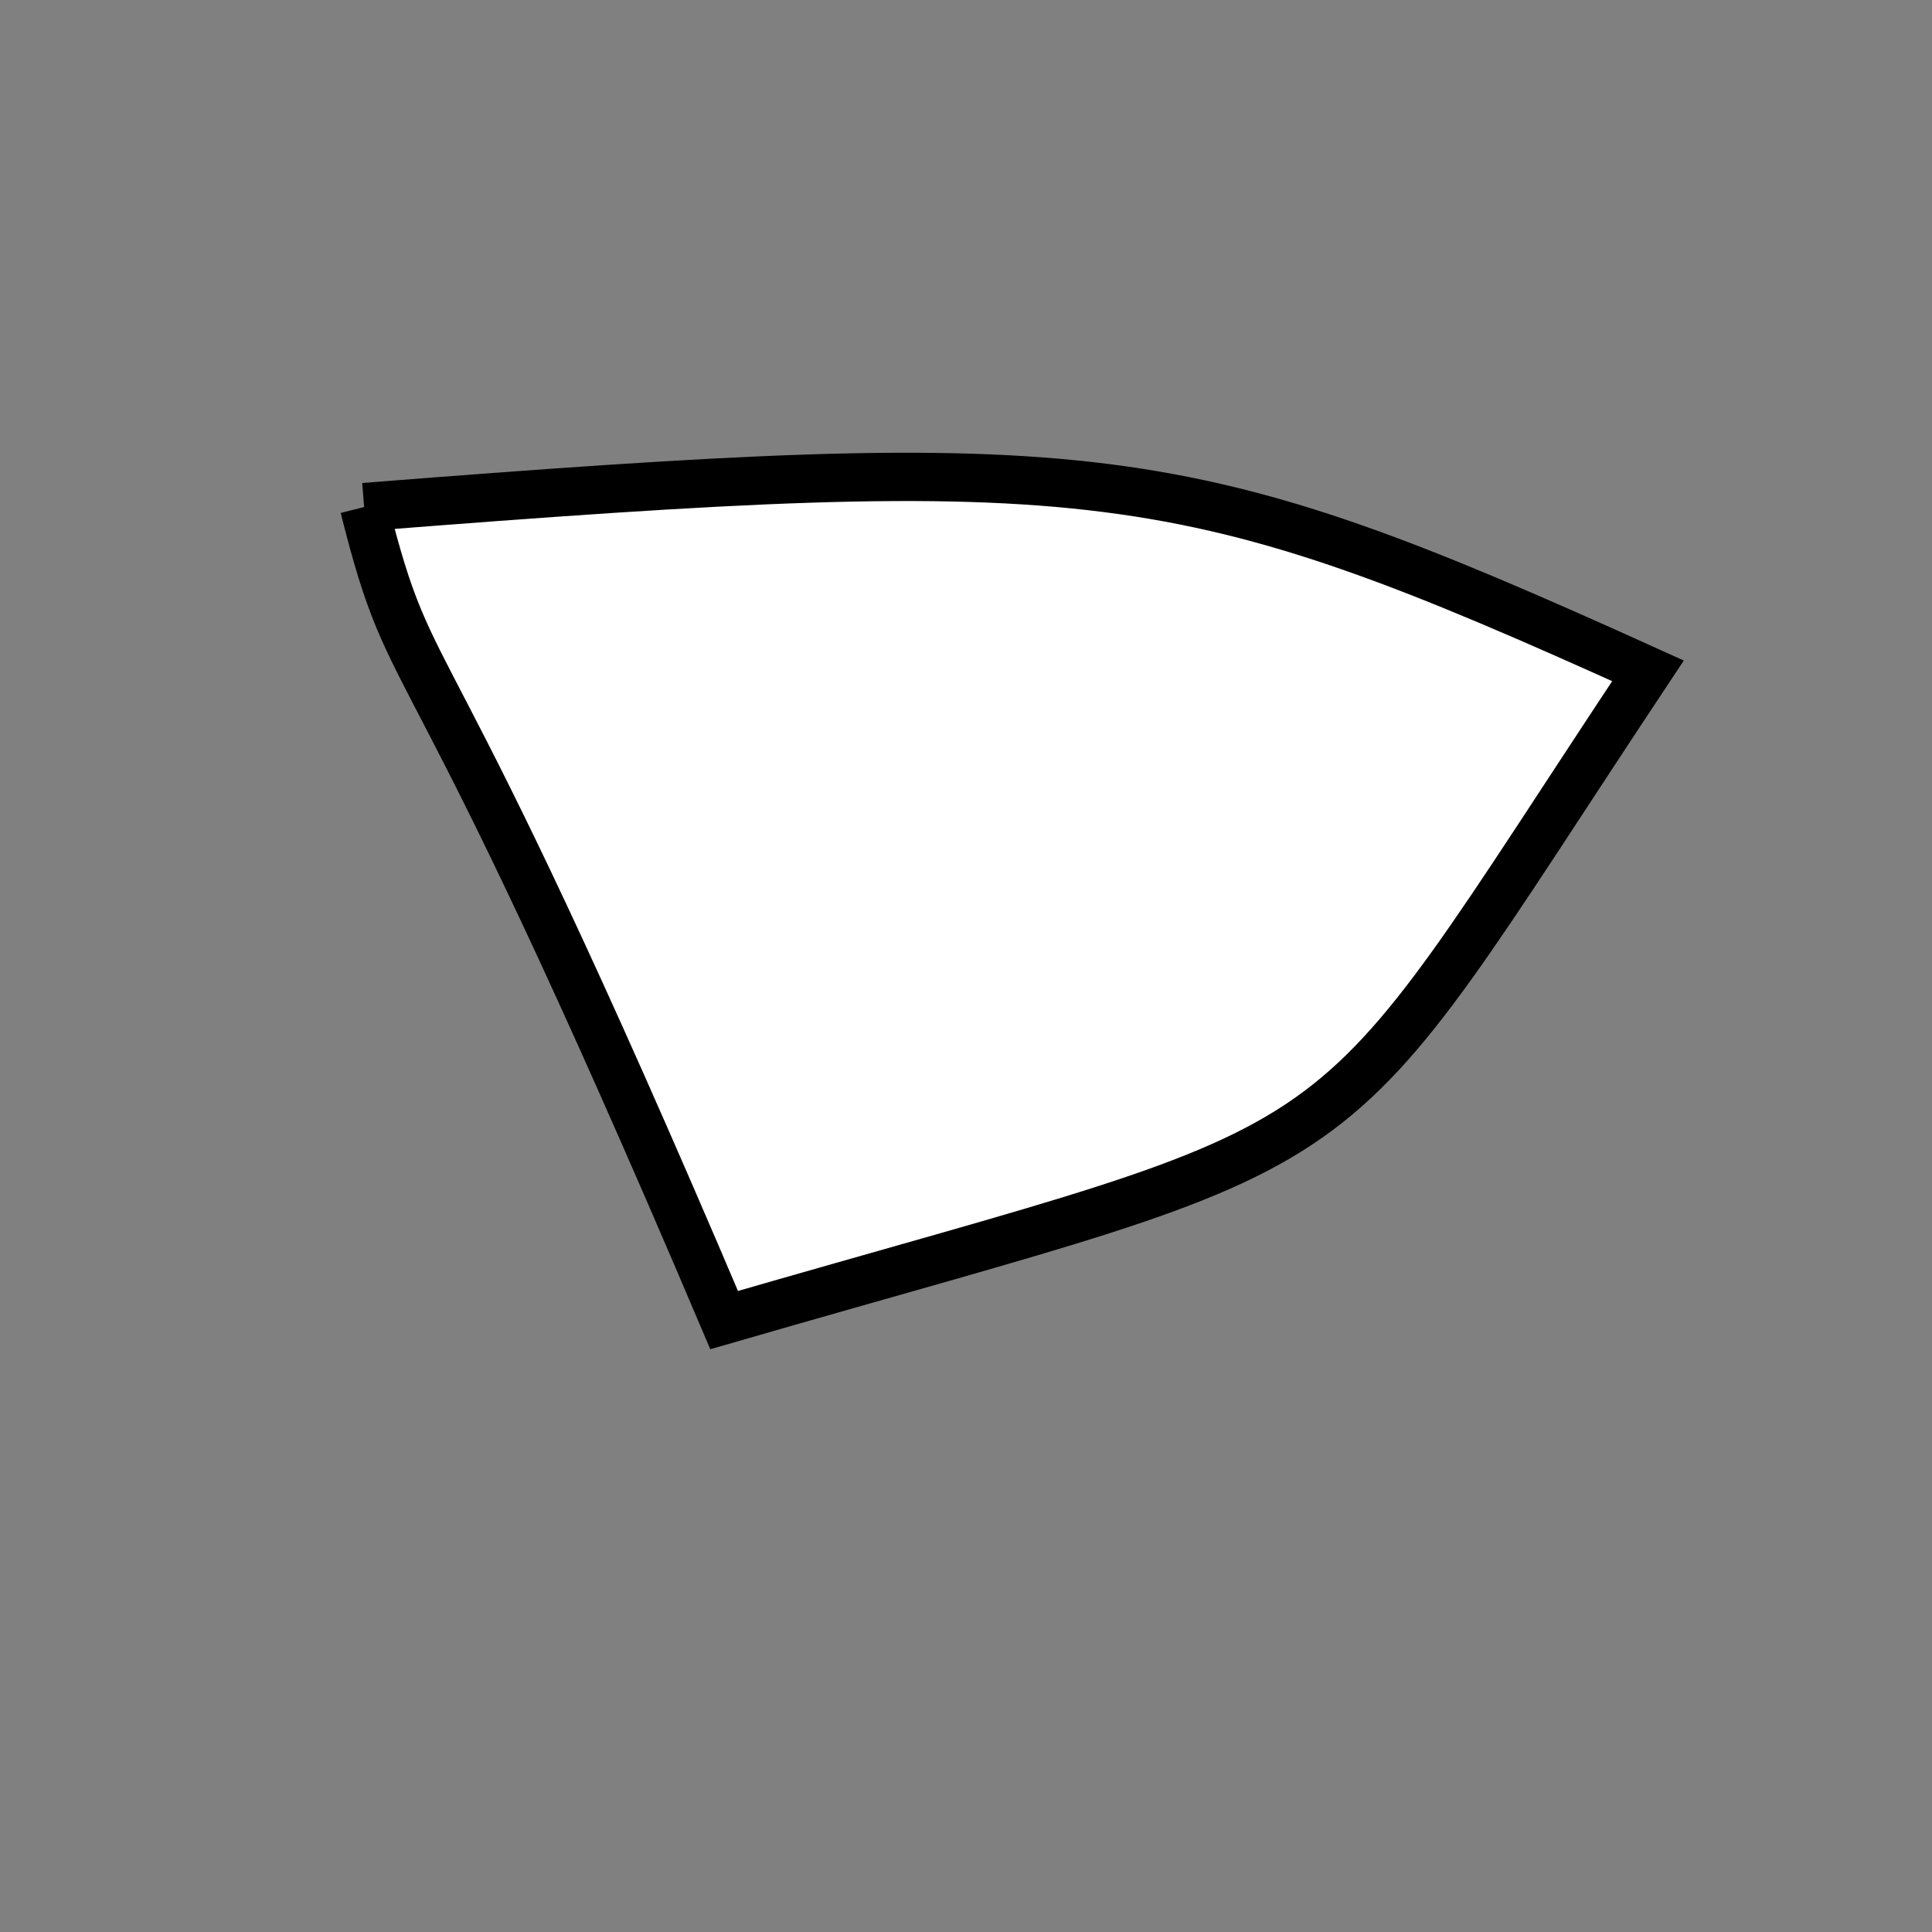 <?xml version="1.0" standalone="no"?>
<!DOCTYPE svg PUBLIC "-//W3C//DTD SVG 1.1//EN" "http://www.w3.org/Graphics/SVG/1.1/DTD/svg11.dtd">
<svg width="200px" height="200px" viewBox="0 0 200 200" xmlns="http://www.w3.org/2000/svg" version="1.1">
<rect x="0" y="0" width="200" height="200" fill="#808080" stroke="none"/>
<title>Example</title>
<desc>Just a stage</desc>
<path d='M 37.693 52.491C 113.784 46.507 122.336 47.598 170.598 69.444 C 134.785 123.38 144.564 116.506 74.964 136.655 C 43.014 61.428 43.014 73.712 37.693 52.491' fill="white" stroke="black" stroke-width="5"/>
</svg>
